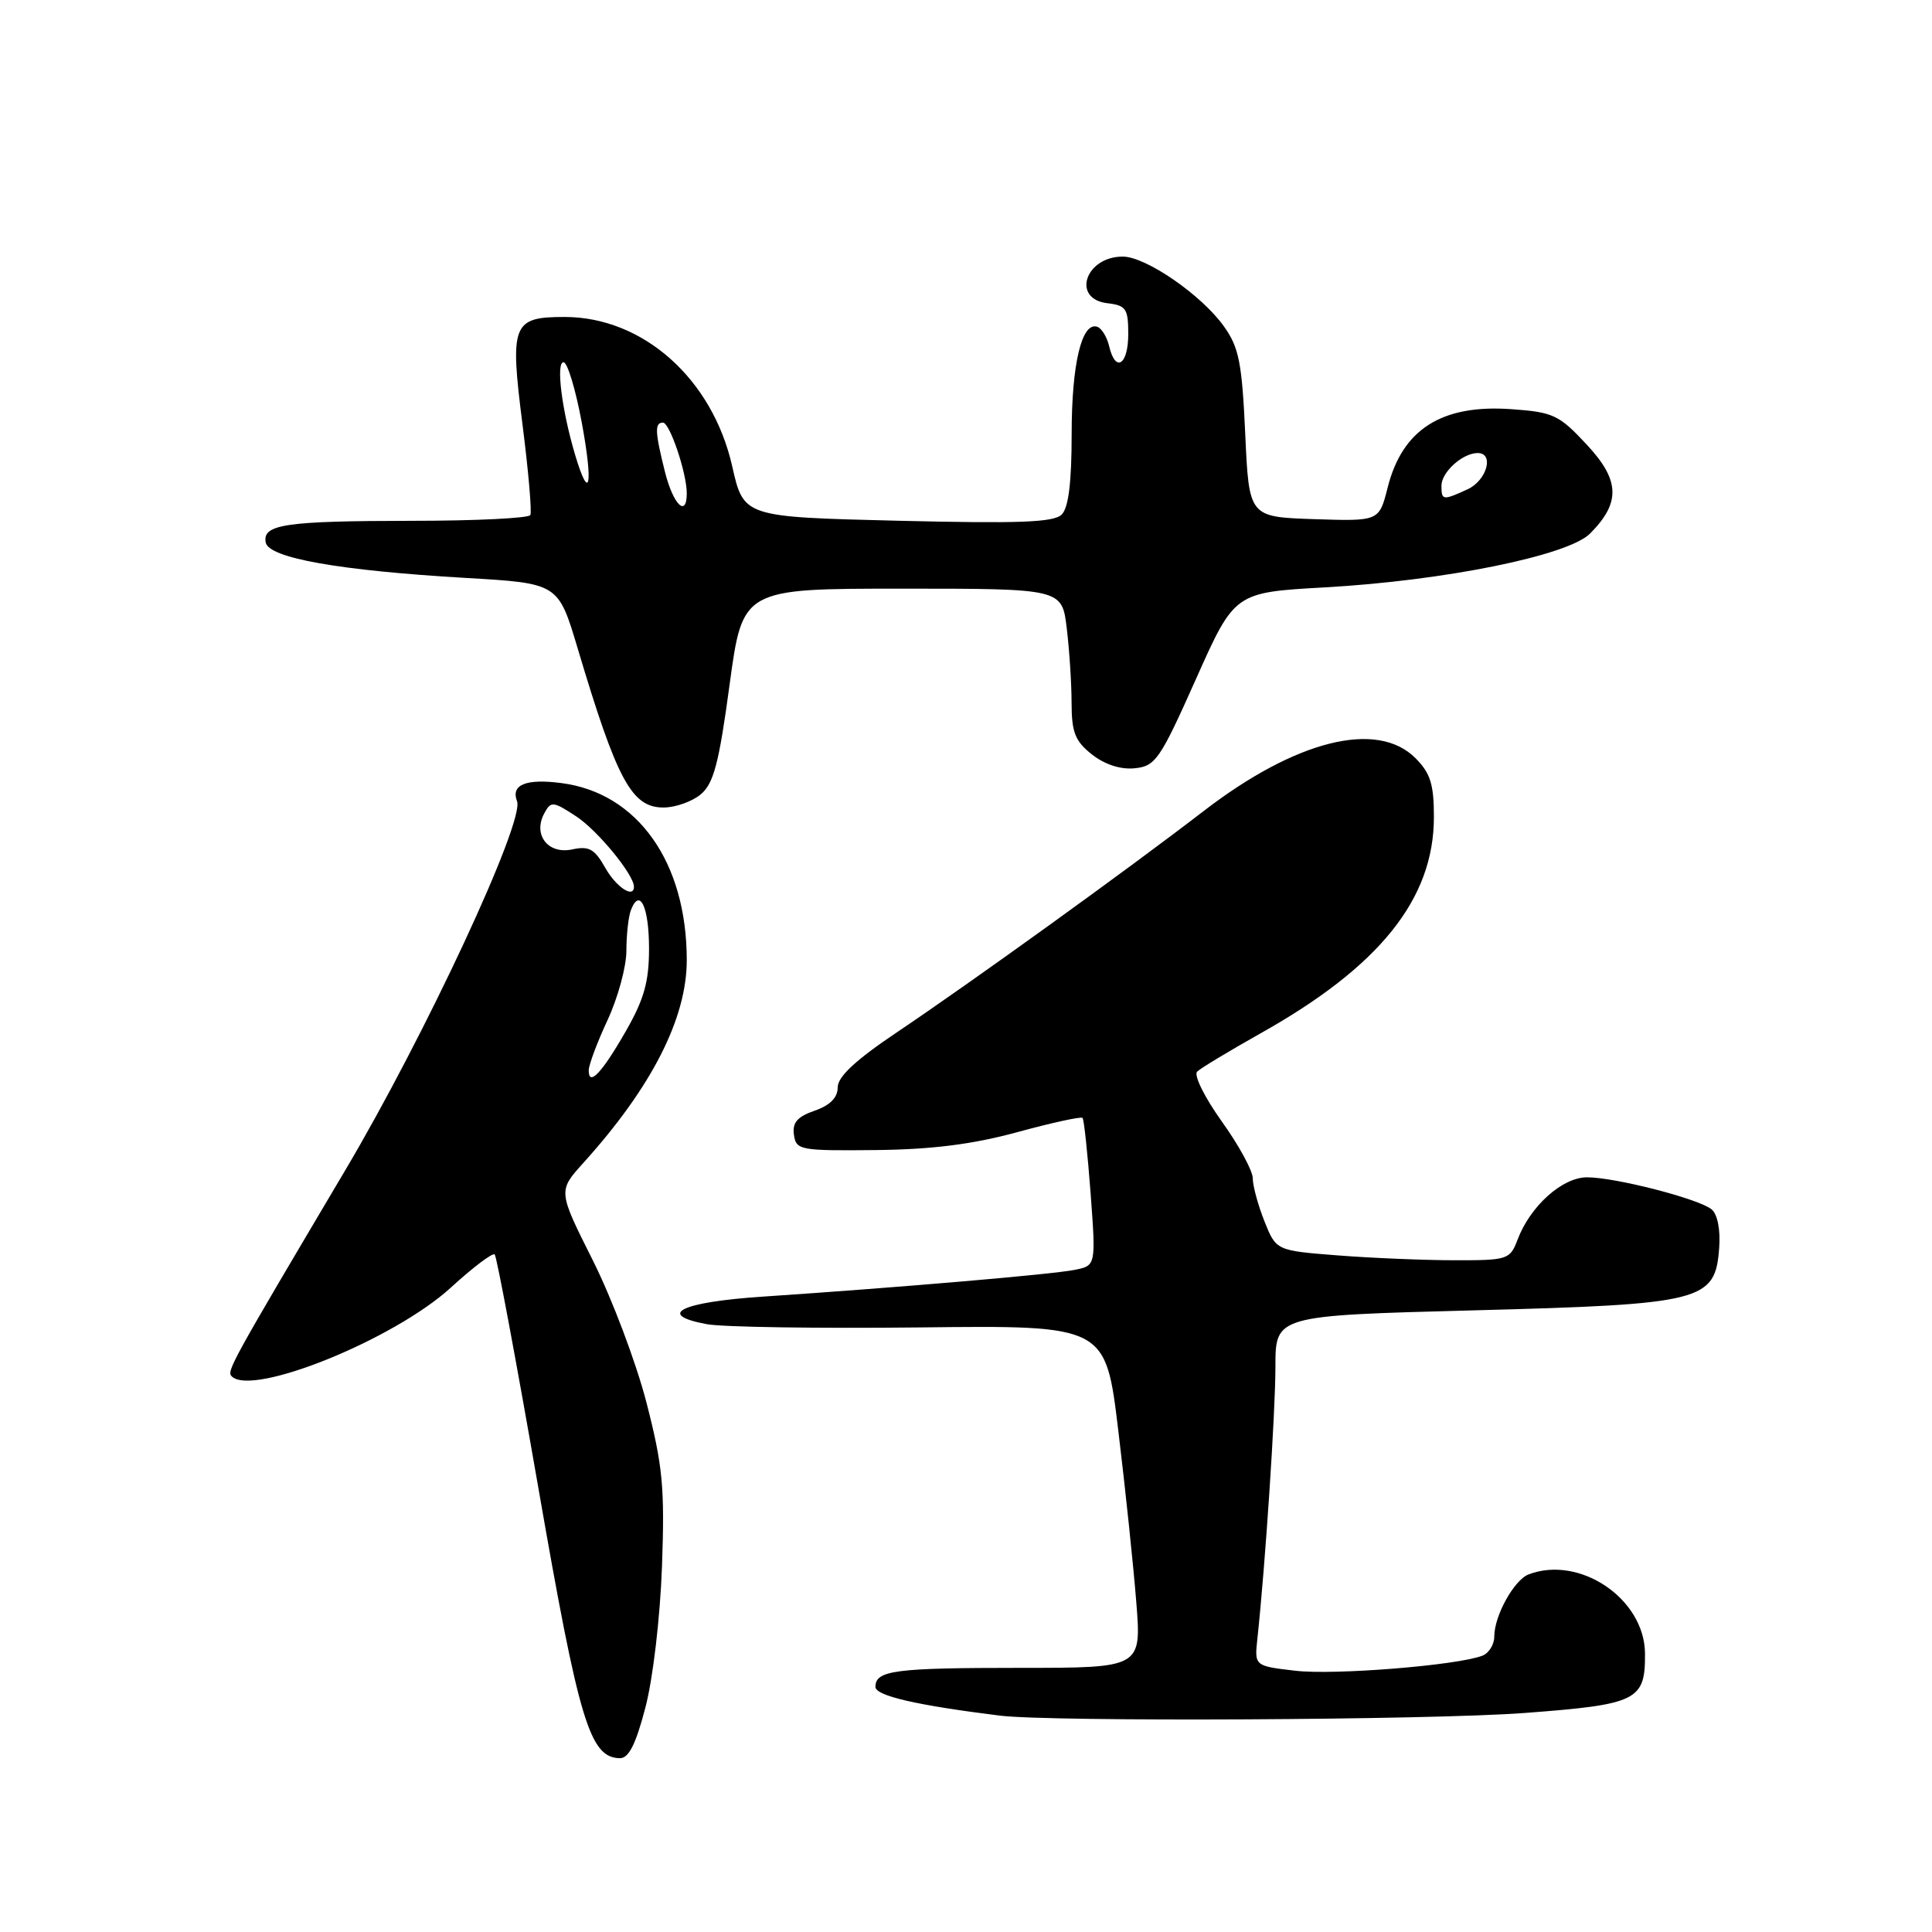 <?xml version="1.0" encoding="UTF-8" standalone="no"?>
<!DOCTYPE svg PUBLIC "-//W3C//DTD SVG 1.1//EN" "http://www.w3.org/Graphics/SVG/1.1/DTD/svg11.dtd" >
<svg xmlns="http://www.w3.org/2000/svg" xmlns:xlink="http://www.w3.org/1999/xlink" version="1.1" viewBox="0 0 256 256">
 <g >
 <path fill="currentColor"
d=" M 85.52 226.25 C 86.53 222.39 87.47 214.35 87.72 207.50 C 88.09 197.08 87.82 194.23 85.66 185.85 C 84.29 180.54 81.09 172.06 78.55 167.00 C 73.94 157.81 73.94 157.81 77.28 154.11 C 86.34 144.08 91.00 134.95 91.00 127.22 C 91.00 114.25 84.49 105.06 74.38 103.76 C 69.68 103.15 67.67 103.98 68.51 106.17 C 69.54 108.85 56.34 137.20 45.72 155.11 C 30.54 180.73 30.01 181.68 30.70 182.37 C 33.43 185.10 52.20 177.50 59.73 170.62 C 62.67 167.93 65.29 165.95 65.55 166.22 C 65.82 166.49 68.42 180.42 71.34 197.18 C 76.74 228.23 78.15 232.89 82.13 232.97 C 83.31 232.99 84.25 231.13 85.52 226.25 Z  M 202.00 226.98 C 217.00 225.85 218.02 225.34 217.97 219.06 C 217.90 211.84 209.31 206.03 202.54 208.62 C 200.62 209.36 198.00 214.10 198.00 216.84 C 198.00 217.91 197.29 219.06 196.42 219.39 C 193.07 220.68 176.75 221.99 171.62 221.38 C 166.22 220.75 166.22 220.75 166.61 217.13 C 167.66 207.40 169.00 187.15 169.00 181.10 C 169.00 174.32 169.00 174.32 195.21 173.63 C 225.69 172.83 227.28 172.42 227.80 165.36 C 227.98 162.94 227.58 160.90 226.80 160.25 C 225.10 158.85 214.04 156.00 210.29 156.00 C 207.01 156.00 202.77 159.81 201.09 164.25 C 200.09 166.90 199.79 167.00 192.77 166.99 C 188.77 166.99 181.81 166.70 177.30 166.35 C 169.10 165.71 169.10 165.71 167.55 161.84 C 166.70 159.70 166.00 157.14 166.00 156.14 C 166.00 155.14 164.15 151.74 161.88 148.58 C 159.60 145.38 158.15 142.46 158.63 141.99 C 159.11 141.53 162.88 139.26 167.00 136.94 C 182.81 128.08 190.00 119.12 190.00 108.26 C 190.00 103.91 189.54 102.45 187.55 100.45 C 182.47 95.38 171.70 98.07 159.50 107.46 C 149.42 115.22 128.89 130.03 118.75 136.85 C 113.36 140.47 111.00 142.68 111.00 144.08 C 111.00 145.44 109.99 146.46 107.95 147.17 C 105.64 147.97 104.97 148.76 105.20 150.37 C 105.49 152.40 106.00 152.49 116.00 152.39 C 123.50 152.31 128.87 151.63 134.79 150.02 C 139.36 148.77 143.25 147.92 143.44 148.13 C 143.64 148.33 144.11 152.82 144.51 158.10 C 145.22 167.71 145.22 167.71 142.36 168.27 C 139.37 168.87 118.96 170.61 101.08 171.81 C 90.21 172.53 86.85 174.19 93.65 175.46 C 95.71 175.85 108.44 176.04 121.94 175.89 C 146.50 175.61 146.50 175.61 148.18 189.56 C 149.11 197.23 150.18 207.44 150.56 212.25 C 151.26 221.00 151.26 221.00 135.21 221.00 C 118.54 221.00 116.00 221.33 116.00 223.52 C 116.00 224.70 121.46 225.96 132.50 227.33 C 139.32 228.17 189.49 227.92 202.00 226.98 Z  M 92.86 105.25 C 94.56 103.82 95.27 101.14 96.67 90.75 C 98.40 78.00 98.40 78.00 119.56 78.00 C 140.72 78.00 140.72 78.00 141.35 83.25 C 141.70 86.14 141.99 90.60 141.99 93.18 C 142.00 97.06 142.46 98.21 144.70 99.98 C 146.40 101.31 148.49 101.99 150.36 101.80 C 153.11 101.52 153.71 100.65 158.46 90.00 C 163.59 78.50 163.59 78.50 175.55 77.83 C 191.42 76.94 207.78 73.62 210.69 70.70 C 214.77 66.60 214.66 63.63 210.23 58.89 C 206.59 54.98 205.81 54.61 200.30 54.22 C 191.06 53.55 185.82 56.86 183.87 64.61 C 182.74 69.07 182.74 69.07 174.12 68.79 C 165.50 68.50 165.50 68.50 165.00 57.50 C 164.57 48.07 164.17 46.03 162.18 43.25 C 159.22 39.09 151.83 34.00 148.77 34.00 C 143.79 34.00 141.95 39.63 146.75 40.18 C 149.20 40.47 149.50 40.90 149.50 44.25 C 149.50 48.36 147.81 49.45 146.97 45.88 C 146.68 44.65 145.97 43.49 145.39 43.30 C 143.34 42.61 142.00 48.22 142.00 57.48 C 142.00 63.91 141.59 67.27 140.68 68.18 C 139.64 69.22 135.06 69.39 118.95 69.00 C 98.54 68.50 98.54 68.50 97.02 61.78 C 94.40 50.19 85.20 42.00 74.81 42.00 C 67.90 42.00 67.54 42.91 69.23 56.22 C 70.02 62.42 70.49 67.84 70.27 68.25 C 70.06 68.66 63.05 69.01 54.69 69.01 C 37.77 69.03 34.75 69.47 35.21 71.88 C 35.60 73.94 44.95 75.60 61.73 76.58 C 73.97 77.29 73.97 77.29 76.54 85.90 C 81.76 103.41 83.70 107.00 87.91 107.00 C 89.49 107.00 91.72 106.21 92.86 105.25 Z  M 78.01 141.81 C 78.02 141.09 79.14 138.09 80.51 135.15 C 81.88 132.21 83.00 128.08 83.00 125.98 C 83.00 123.88 83.27 121.45 83.60 120.59 C 84.77 117.55 86.00 120.17 86.00 125.69 C 86.00 130.07 85.35 132.40 82.94 136.61 C 79.75 142.19 77.99 144.04 78.01 141.81 Z  M 80.20 114.99 C 78.79 112.49 78.05 112.07 75.83 112.55 C 72.63 113.24 70.59 110.63 72.11 107.79 C 73.00 106.13 73.26 106.15 76.36 108.18 C 79.19 110.04 84.00 115.90 84.00 117.49 C 84.00 119.10 81.66 117.57 80.20 114.99 Z  M 88.12 62.56 C 86.78 57.24 86.73 56.00 87.84 56.00 C 88.75 56.00 91.00 62.68 91.00 65.37 C 91.00 68.63 89.21 66.89 88.12 62.56 Z  M 191.00 64.36 C 191.00 62.58 193.74 60.08 195.75 60.03 C 198.04 59.97 197.04 63.66 194.45 64.84 C 191.17 66.34 191.00 66.31 191.00 64.36 Z  M 76.20 60.25 C 74.43 54.30 73.65 48.00 74.67 48.00 C 75.19 48.00 76.27 51.60 77.09 56.00 C 78.63 64.34 78.13 66.73 76.20 60.25 Z "/>
</g>
</svg>